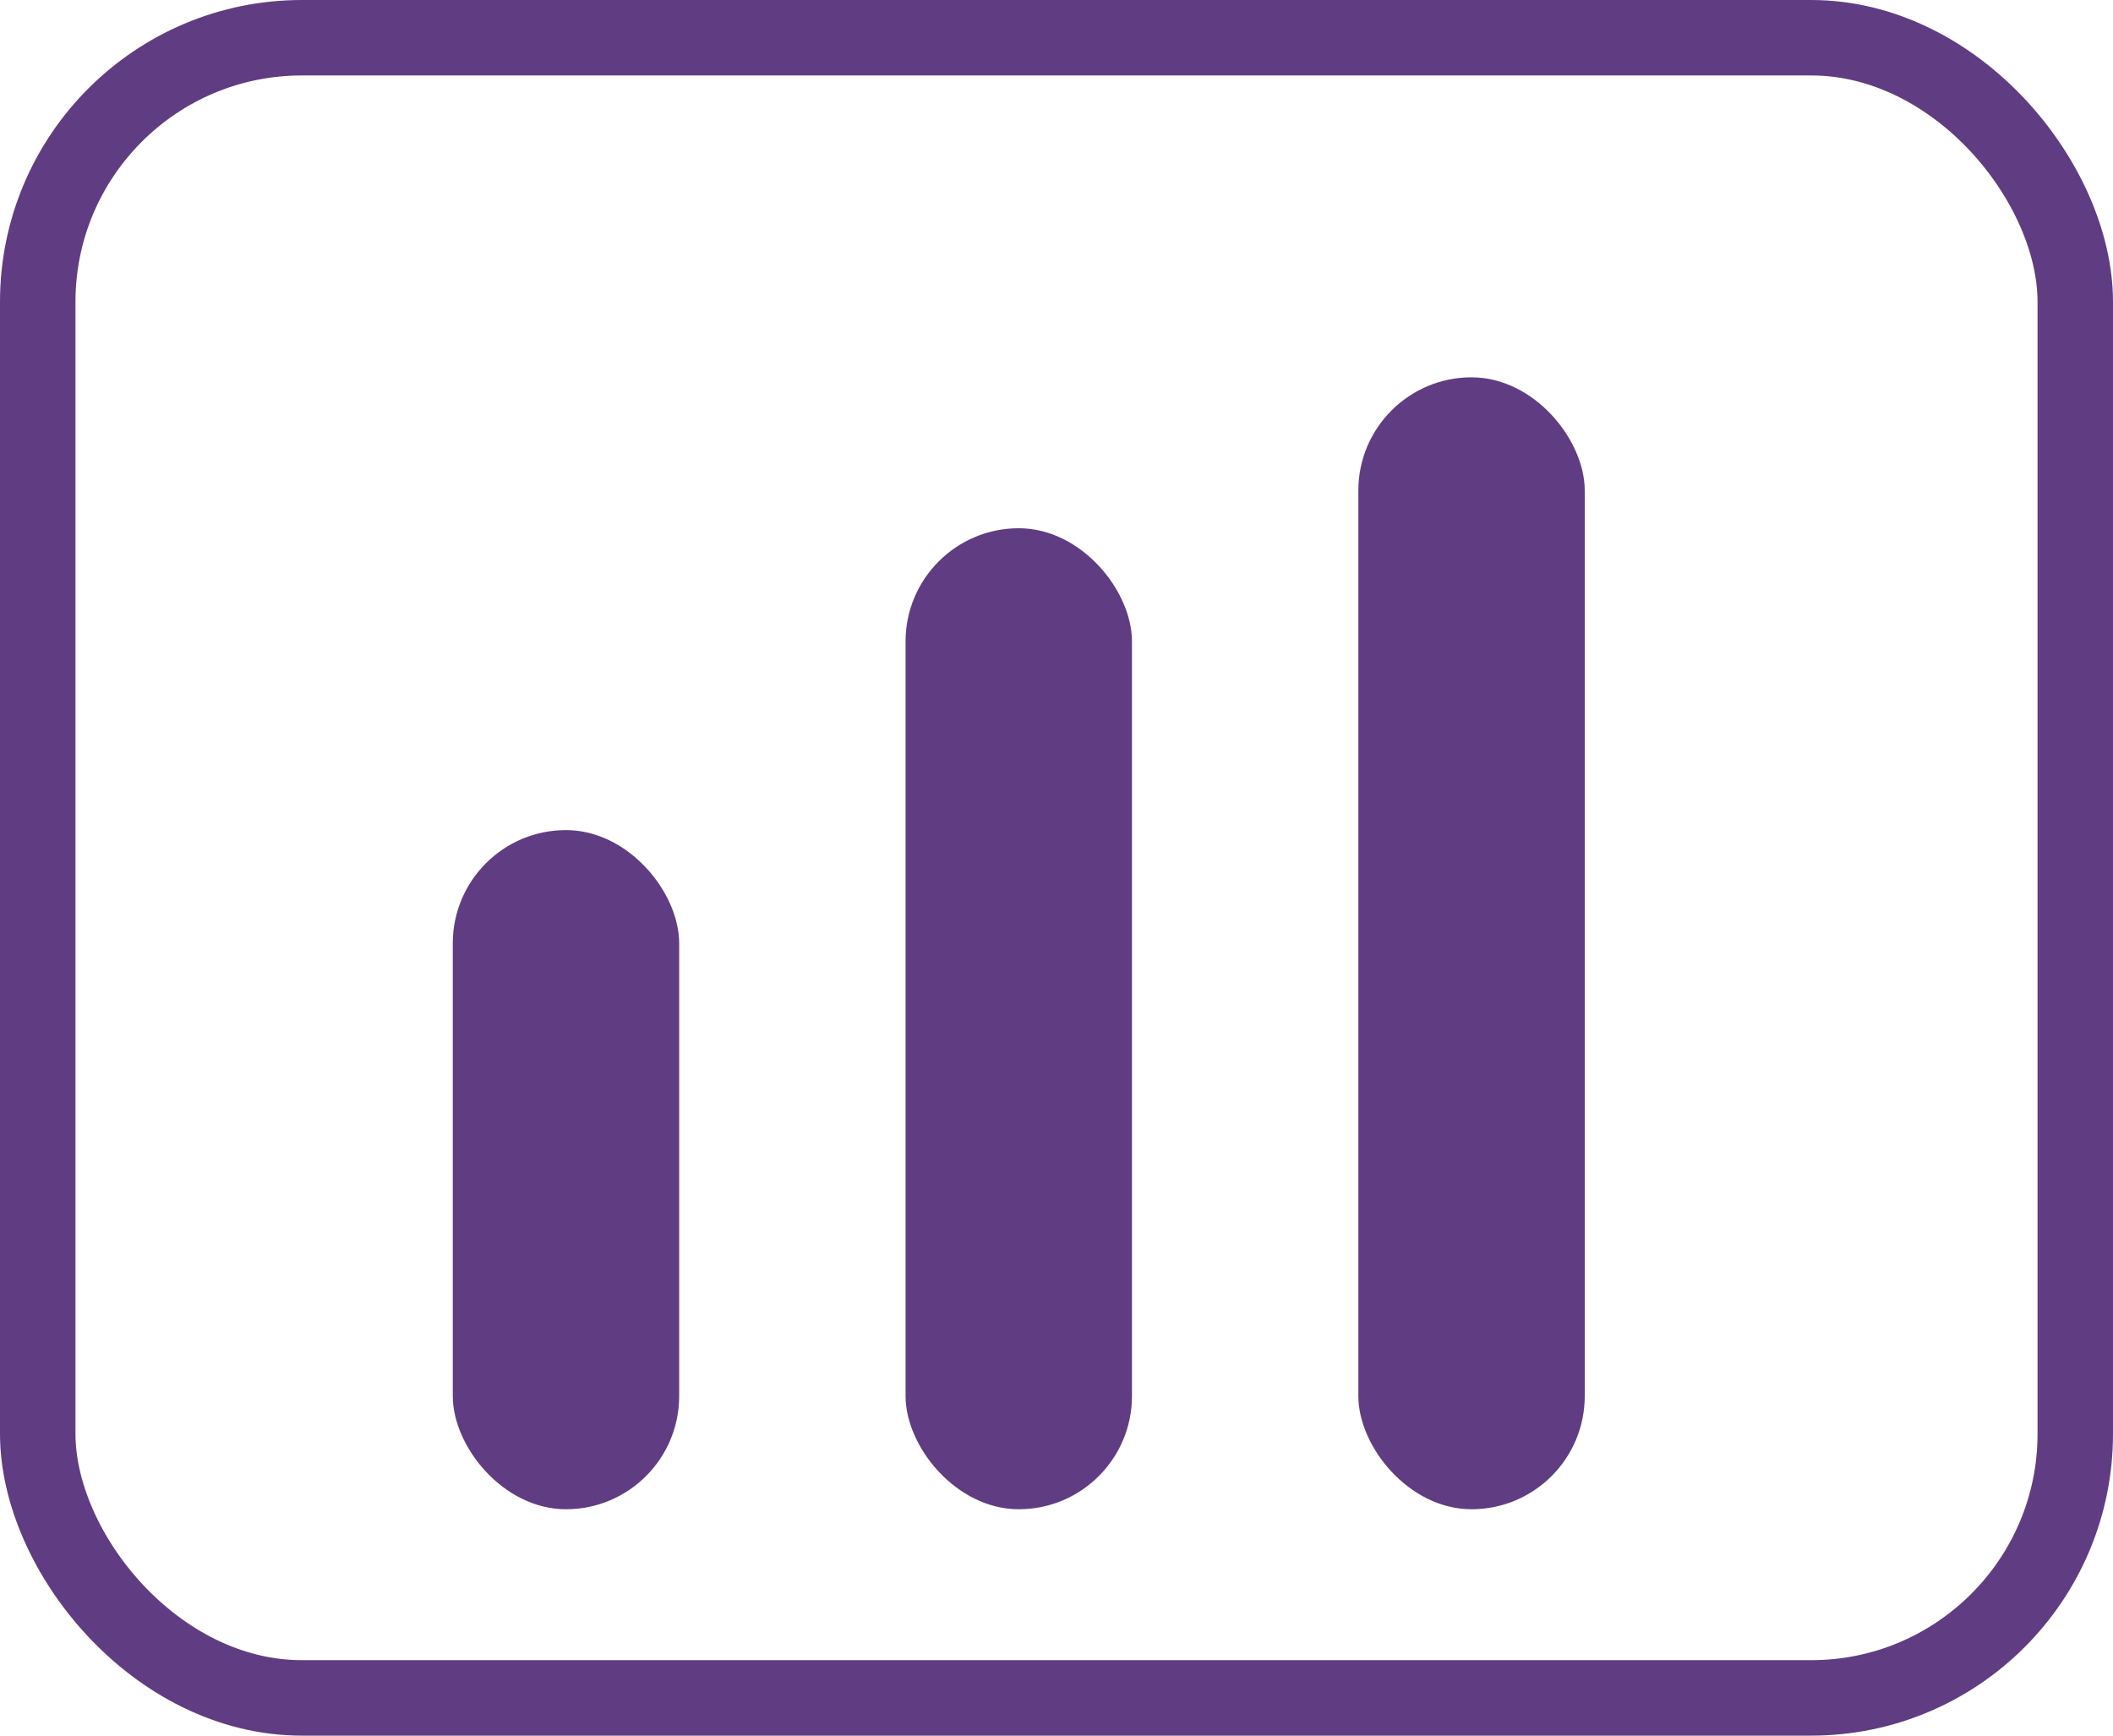 <svg xmlns="http://www.w3.org/2000/svg" width="28" height="23" viewBox="0 0 28 23">
  <g id="Group_907" data-name="Group 907" transform="translate(-197 -107)">
    <g id="Rectangle_1" data-name="Rectangle 1" transform="translate(197 107)" fill="none" stroke="#603d82" stroke-width="1">
      <rect width="28" height="23" rx="4" stroke="none"/>
      <rect x="0.5" y="0.5" width="27" height="22" rx="3.5" fill="none"/>
    </g>
    <rect id="Rectangle_2" data-name="Rectangle 2" width="3" height="9" rx="1.5" transform="translate(203 118)" fill="#603d82"/>
    <rect id="Rectangle_3" data-name="Rectangle 3" width="3" height="13" rx="1.5" transform="translate(209 114)" fill="#603d82"/>
    <rect id="Rectangle_4" data-name="Rectangle 4" width="3" height="15" rx="1.5" transform="translate(215 112)" fill="#603d82"/>
  </g>
</svg>
